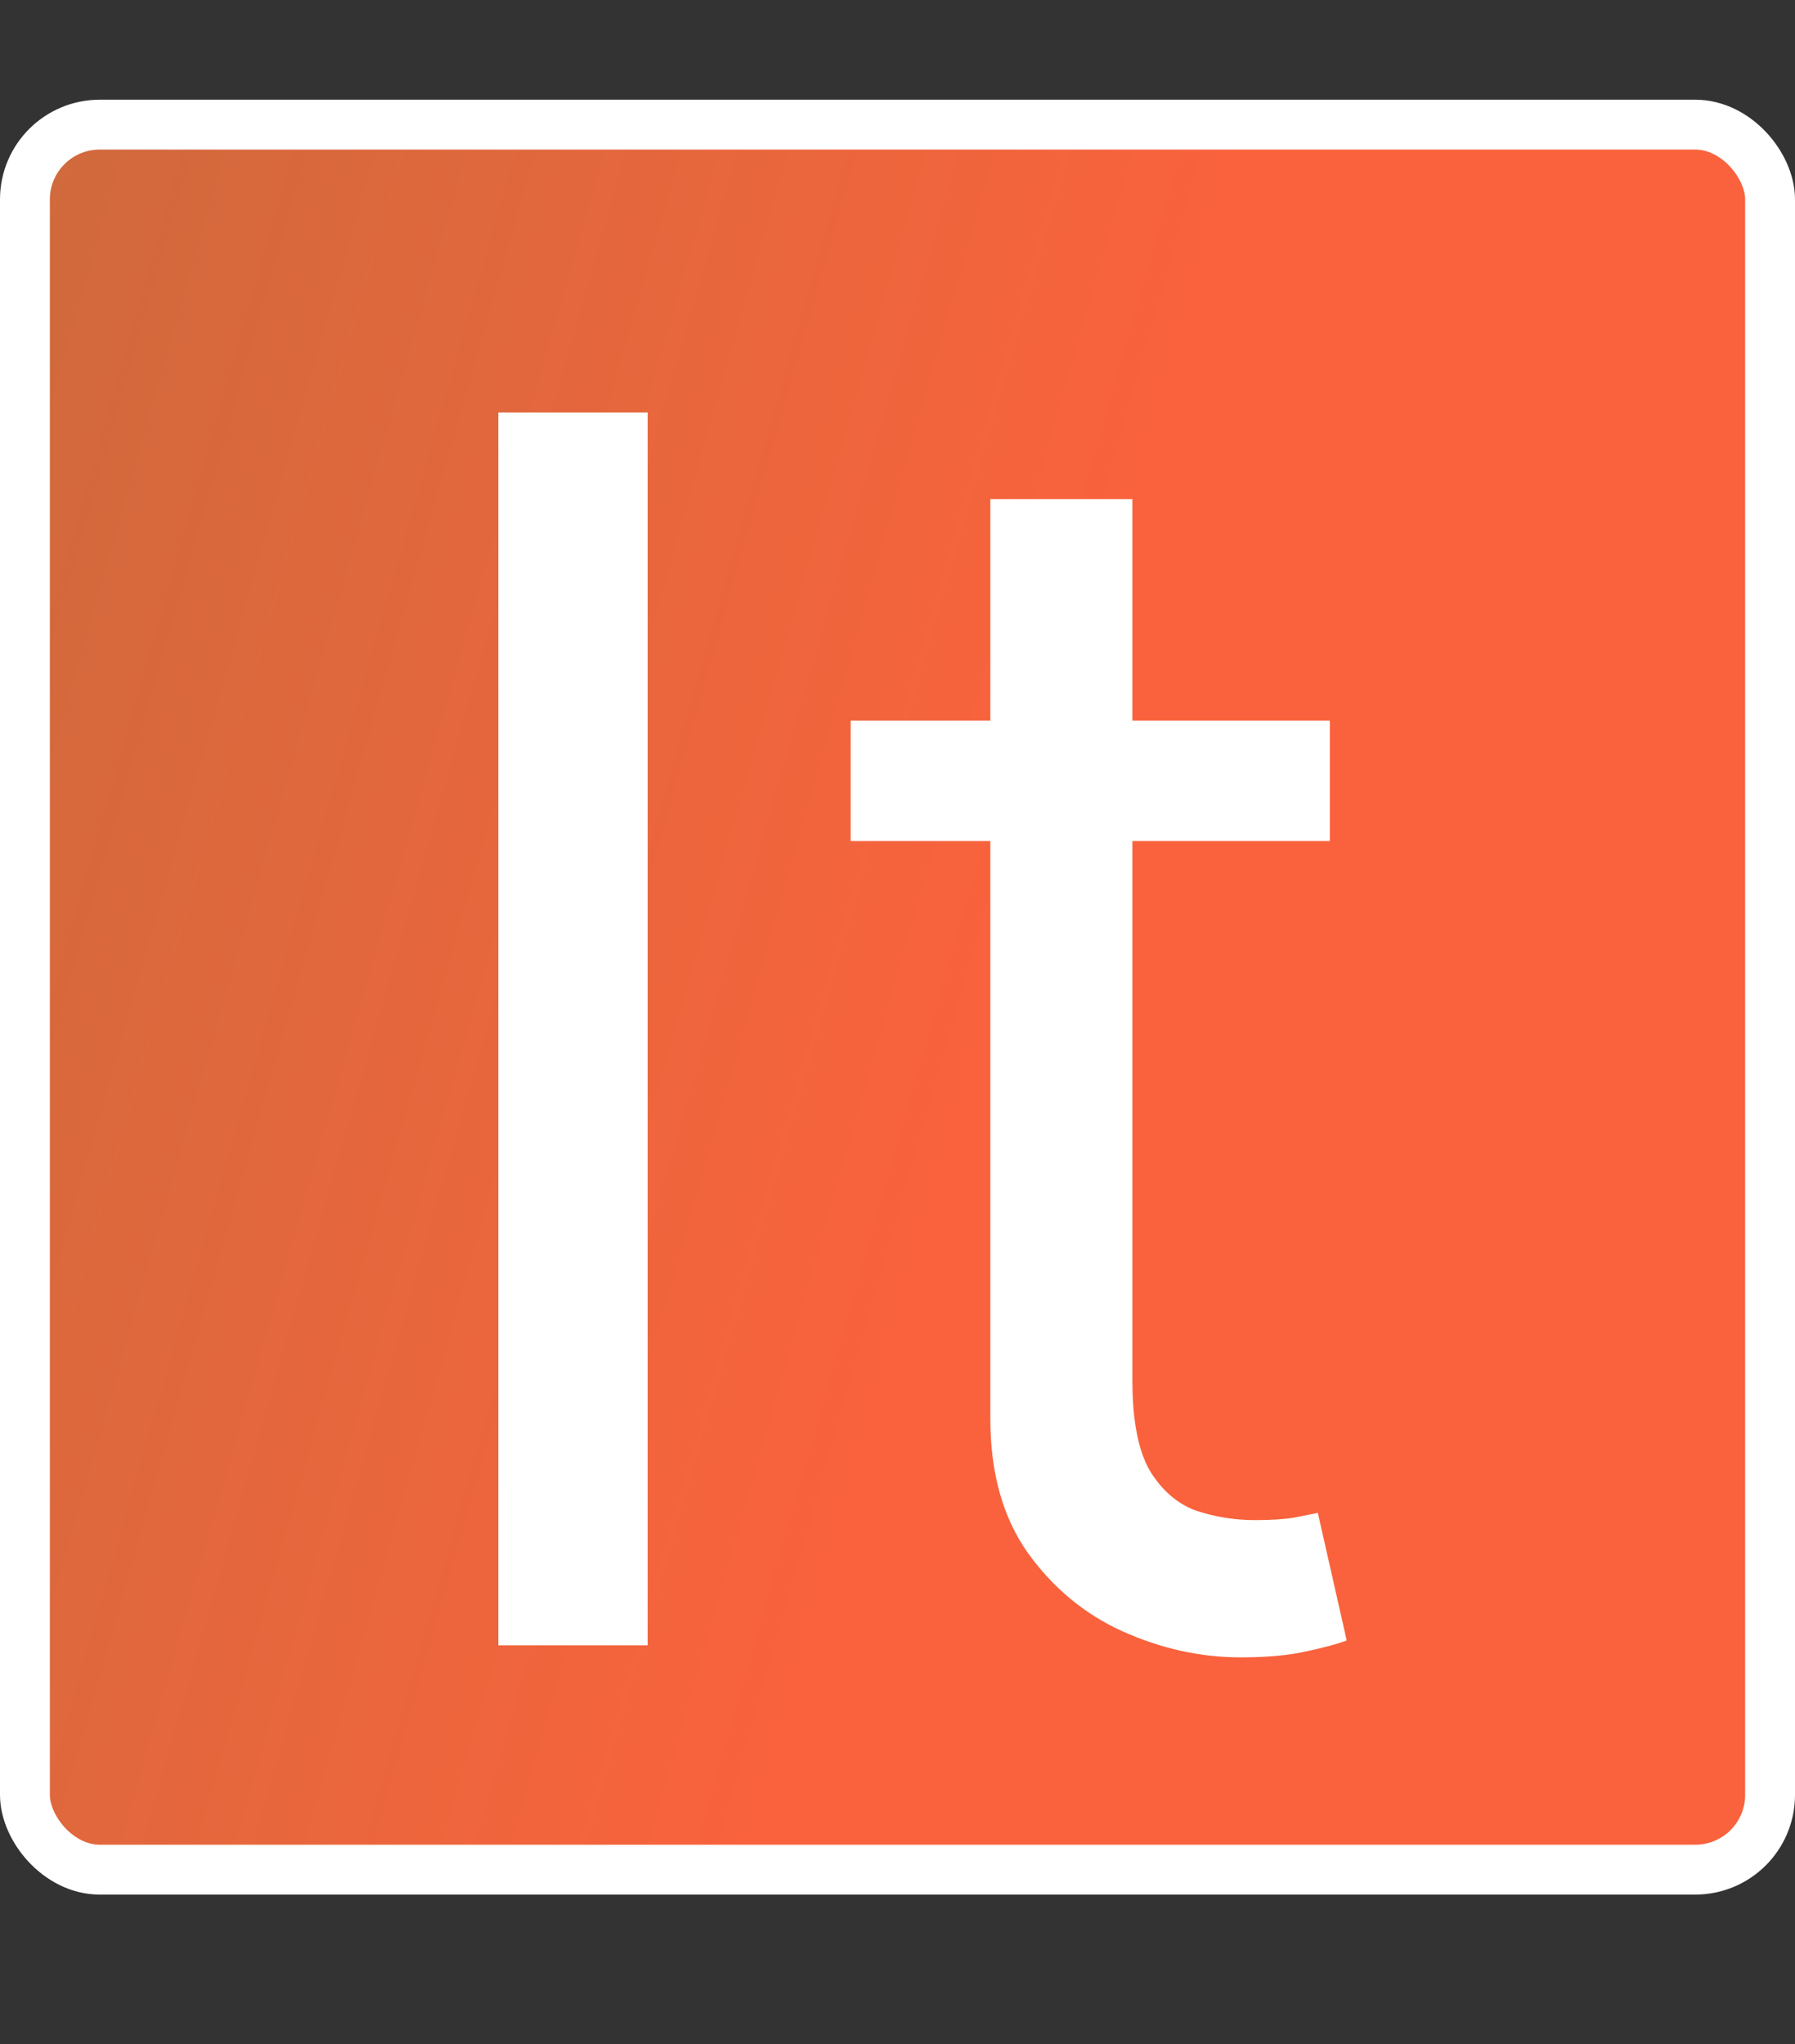 <svg width="36" height="41" viewBox="0 0 36 41" fill="none" xmlns="http://www.w3.org/2000/svg">
<rect x="0" y="0" width="36" height="41" fill="#333333" stroke="none"/>
<rect x="0.5" y="2.5" width="35" height="35" rx="1.5" fill="url(#paint0_linear_40_2500)" stroke="white"/>
<path d="M12.989 8.273V33H9.994V8.273H12.989ZM26.671 14.454V16.869H17.061V14.454H26.671ZM19.862 10.011H22.711V27.688C22.711 28.492 22.828 29.096 23.061 29.499C23.303 29.893 23.609 30.159 23.979 30.296C24.357 30.424 24.756 30.489 25.174 30.489C25.488 30.489 25.746 30.473 25.947 30.44C26.148 30.4 26.309 30.368 26.43 30.344L27.009 32.903C26.816 32.976 26.547 33.048 26.201 33.121C25.854 33.201 25.416 33.242 24.884 33.242C24.079 33.242 23.291 33.068 22.518 32.722C21.753 32.376 21.117 31.849 20.61 31.141C20.111 30.432 19.862 29.539 19.862 28.46V10.011Z" fill="white"/>
<defs>
<linearGradient id="paint0_linear_40_2500" x1="22.294" y1="11.791" x2="-12.338" y2="1.889" gradientUnits="userSpaceOnUse">
<stop stop-color="#F9623C"/>
<stop offset="1" stop-color="#FA8441" stop-opacity="0.67"/>
</linearGradient>
</defs>
</svg>
